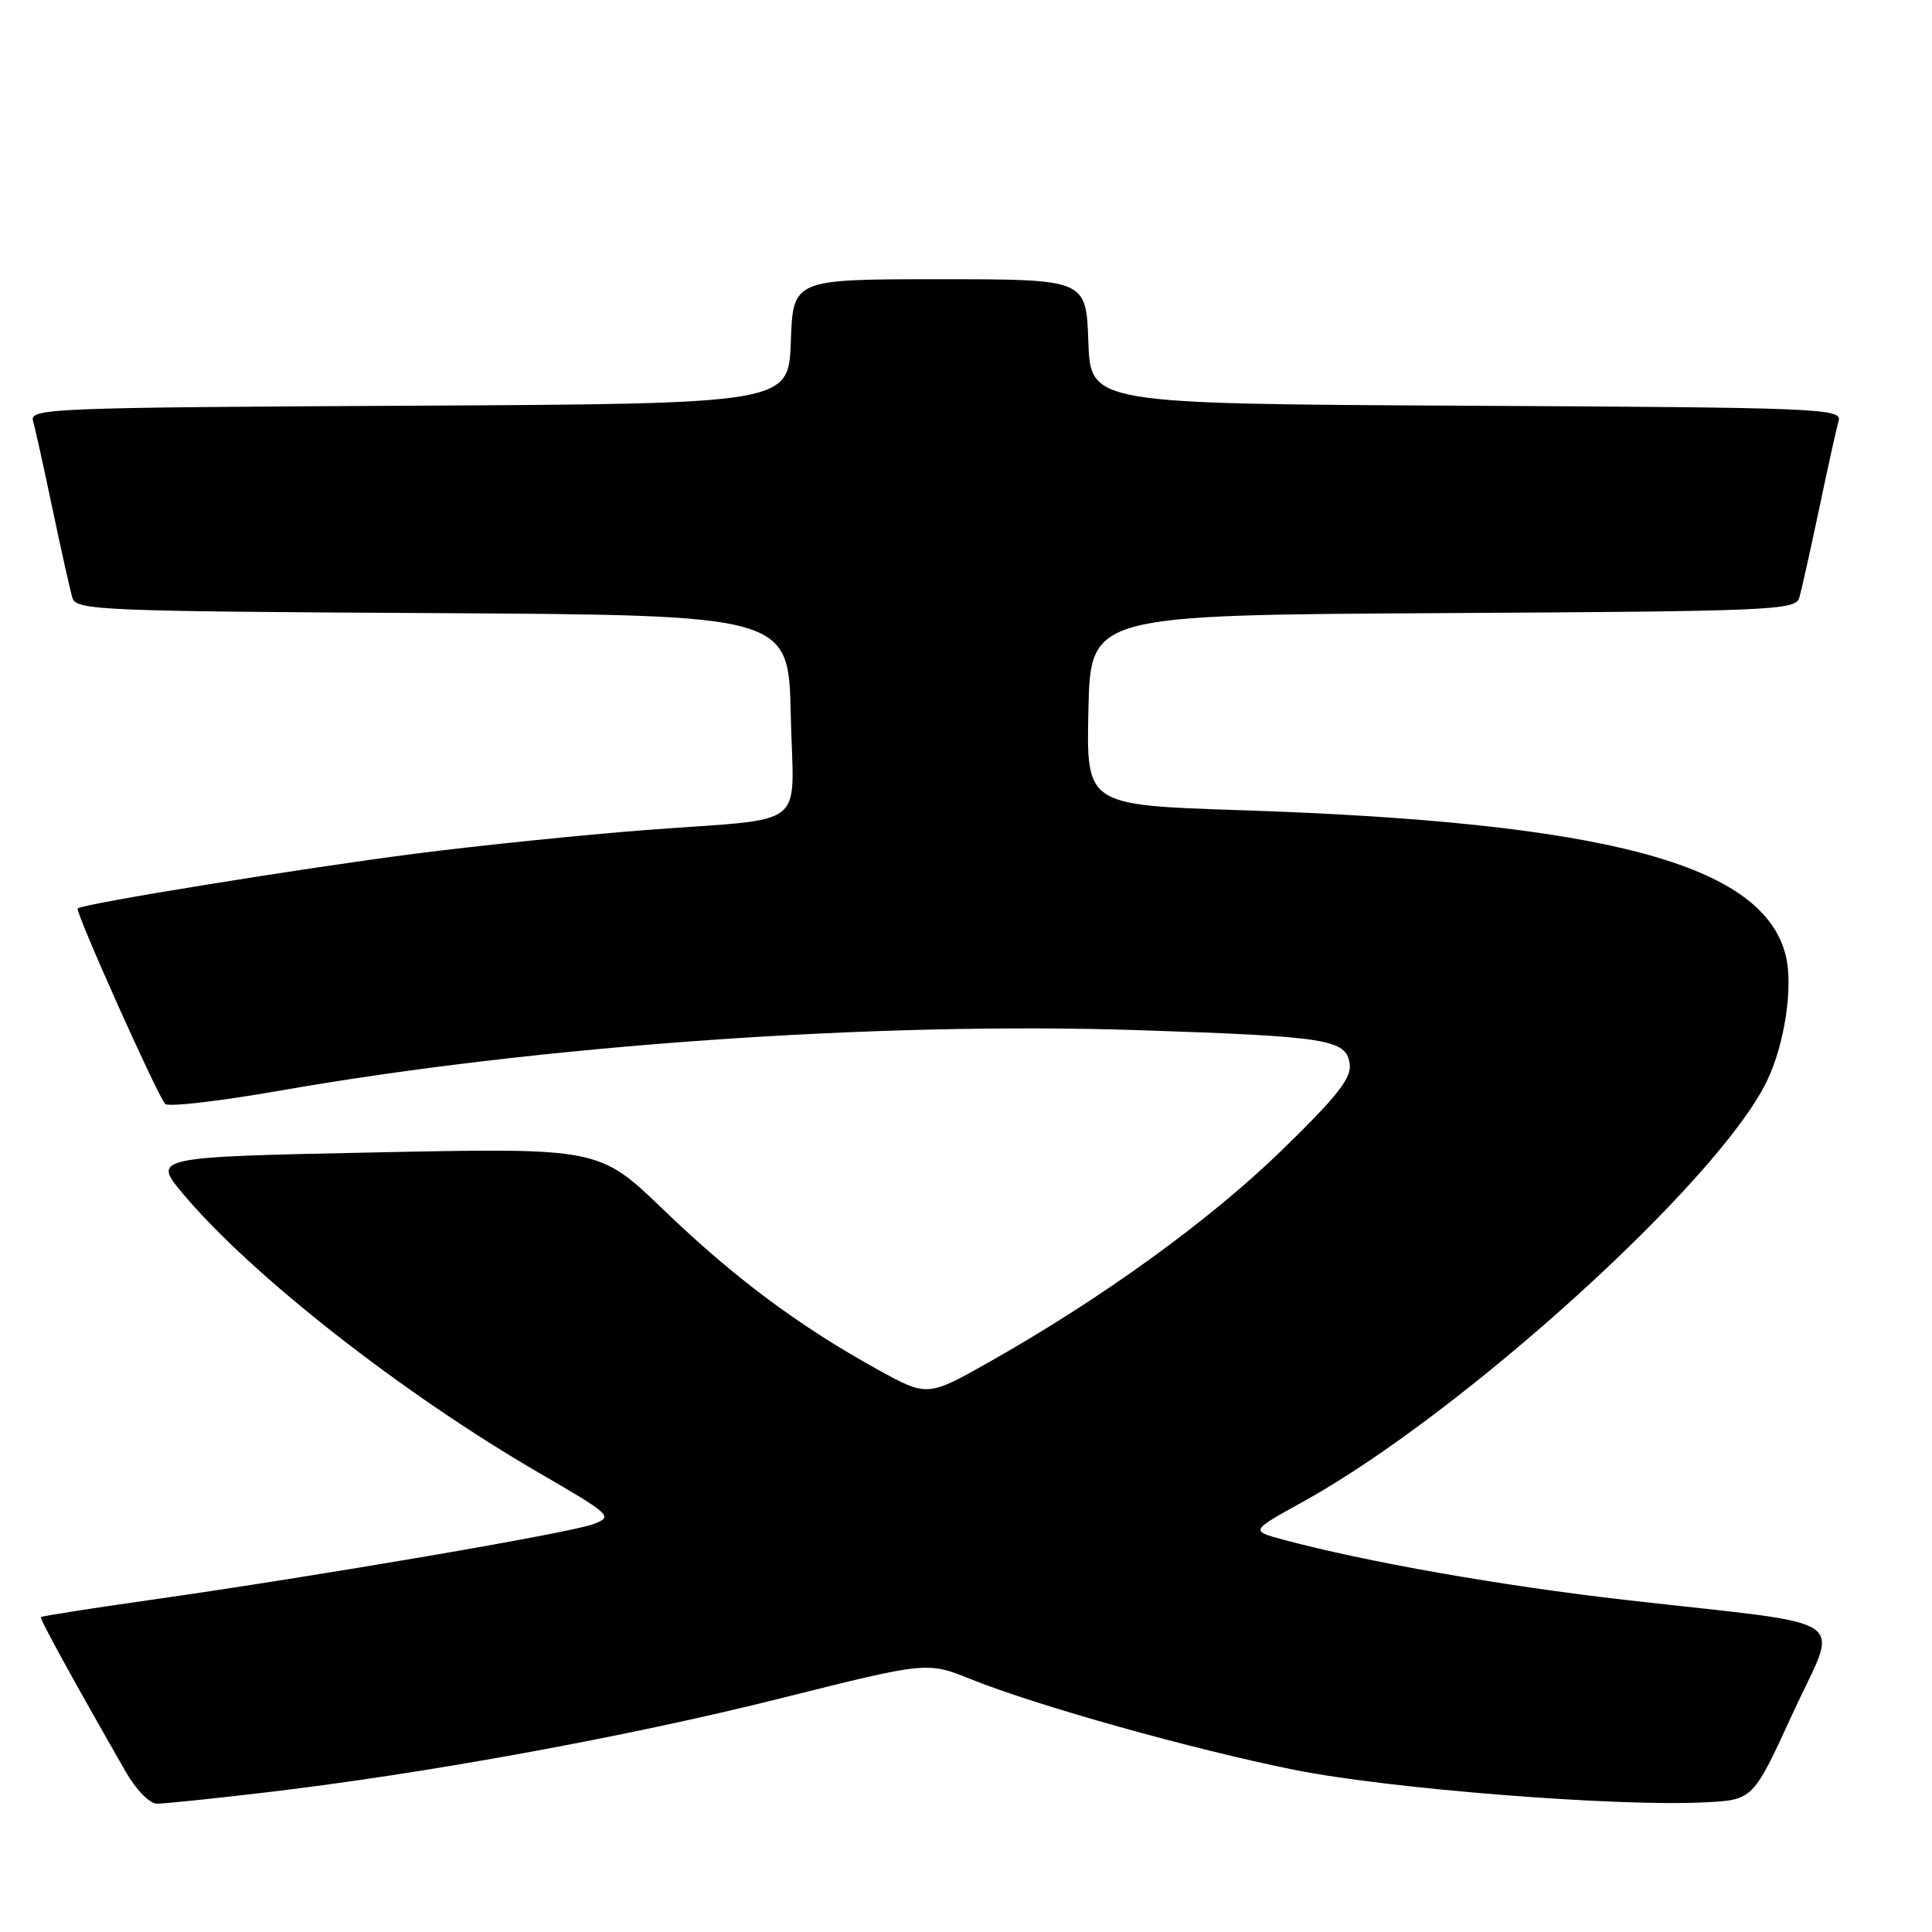 <?xml version="1.0" encoding="UTF-8" standalone="no"?>
<!DOCTYPE svg PUBLIC "-//W3C//DTD SVG 1.1//EN" "http://www.w3.org/Graphics/SVG/1.1/DTD/svg11.dtd" >
<svg xmlns="http://www.w3.org/2000/svg" xmlns:xlink="http://www.w3.org/1999/xlink" version="1.1" viewBox="0 0 256 256">
 <g >
 <path fill="currentColor"
d=" M 35.01 237.53 C 56.27 235.04 83.14 230.13 103.42 225.04 C 122.85 220.17 122.85 220.17 128.67 222.51 C 137.42 226.03 157.95 231.78 171.49 234.51 C 183.93 237.02 214.19 239.42 225.90 238.82 C 232.29 238.50 232.29 238.50 237.56 227.00 C 243.66 213.70 246.35 215.53 215.47 212.01 C 199.02 210.14 180.99 206.96 169.98 204.00 C 165.68 202.84 165.68 202.84 172.62 199.01 C 193.69 187.37 227.67 156.58 234.11 143.28 C 236.49 138.36 237.64 130.68 236.61 126.57 C 233.57 114.47 212.73 108.94 164.22 107.35 C 143.94 106.68 143.94 106.68 144.22 94.09 C 144.50 81.50 144.50 81.50 191.19 81.24 C 234.55 81.00 237.91 80.86 238.40 79.24 C 238.69 78.28 239.87 73.00 241.03 67.50 C 242.18 62.00 243.35 56.72 243.63 55.76 C 244.10 54.12 241.11 54.00 194.31 53.76 C 144.50 53.50 144.50 53.50 144.21 45.25 C 143.92 37.00 143.92 37.00 124.50 37.00 C 105.08 37.00 105.08 37.00 104.79 45.25 C 104.50 53.50 104.50 53.50 54.19 53.76 C 6.91 54.00 3.90 54.12 4.37 55.76 C 4.65 56.72 5.82 62.00 6.97 67.50 C 8.13 73.00 9.31 78.28 9.60 79.24 C 10.09 80.86 13.48 81.00 57.31 81.24 C 104.50 81.50 104.50 81.50 104.78 94.72 C 105.11 110.26 107.60 108.29 85.50 109.99 C 77.25 110.62 63.53 112.03 55.00 113.12 C 40.12 115.03 10.89 119.77 10.29 120.37 C 9.92 120.75 20.89 145.25 21.89 146.28 C 22.31 146.70 29.14 145.91 37.06 144.52 C 71.45 138.49 116.29 135.34 151.12 136.51 C 175.97 137.34 178.38 137.73 178.84 140.95 C 179.11 142.84 177.26 145.20 169.84 152.42 C 160.31 161.69 146.07 172.00 131.19 180.41 C 122.88 185.11 122.88 185.11 116.19 181.41 C 105.81 175.67 97.27 169.30 87.95 160.33 C 79.39 152.09 79.39 152.09 49.77 152.70 C 20.15 153.31 20.15 153.31 24.32 158.27 C 33.41 169.06 53.32 184.65 71.42 195.16 C 81.09 200.78 81.27 200.95 78.60 201.96 C 75.55 203.12 42.20 208.83 20.06 211.98 C 12.12 213.11 5.53 214.14 5.42 214.27 C 5.23 214.48 9.63 222.50 16.65 234.75 C 18.02 237.15 19.83 239.00 20.80 239.00 C 21.74 239.00 28.13 238.34 35.01 237.53 Z "/>
</g>
</svg>
